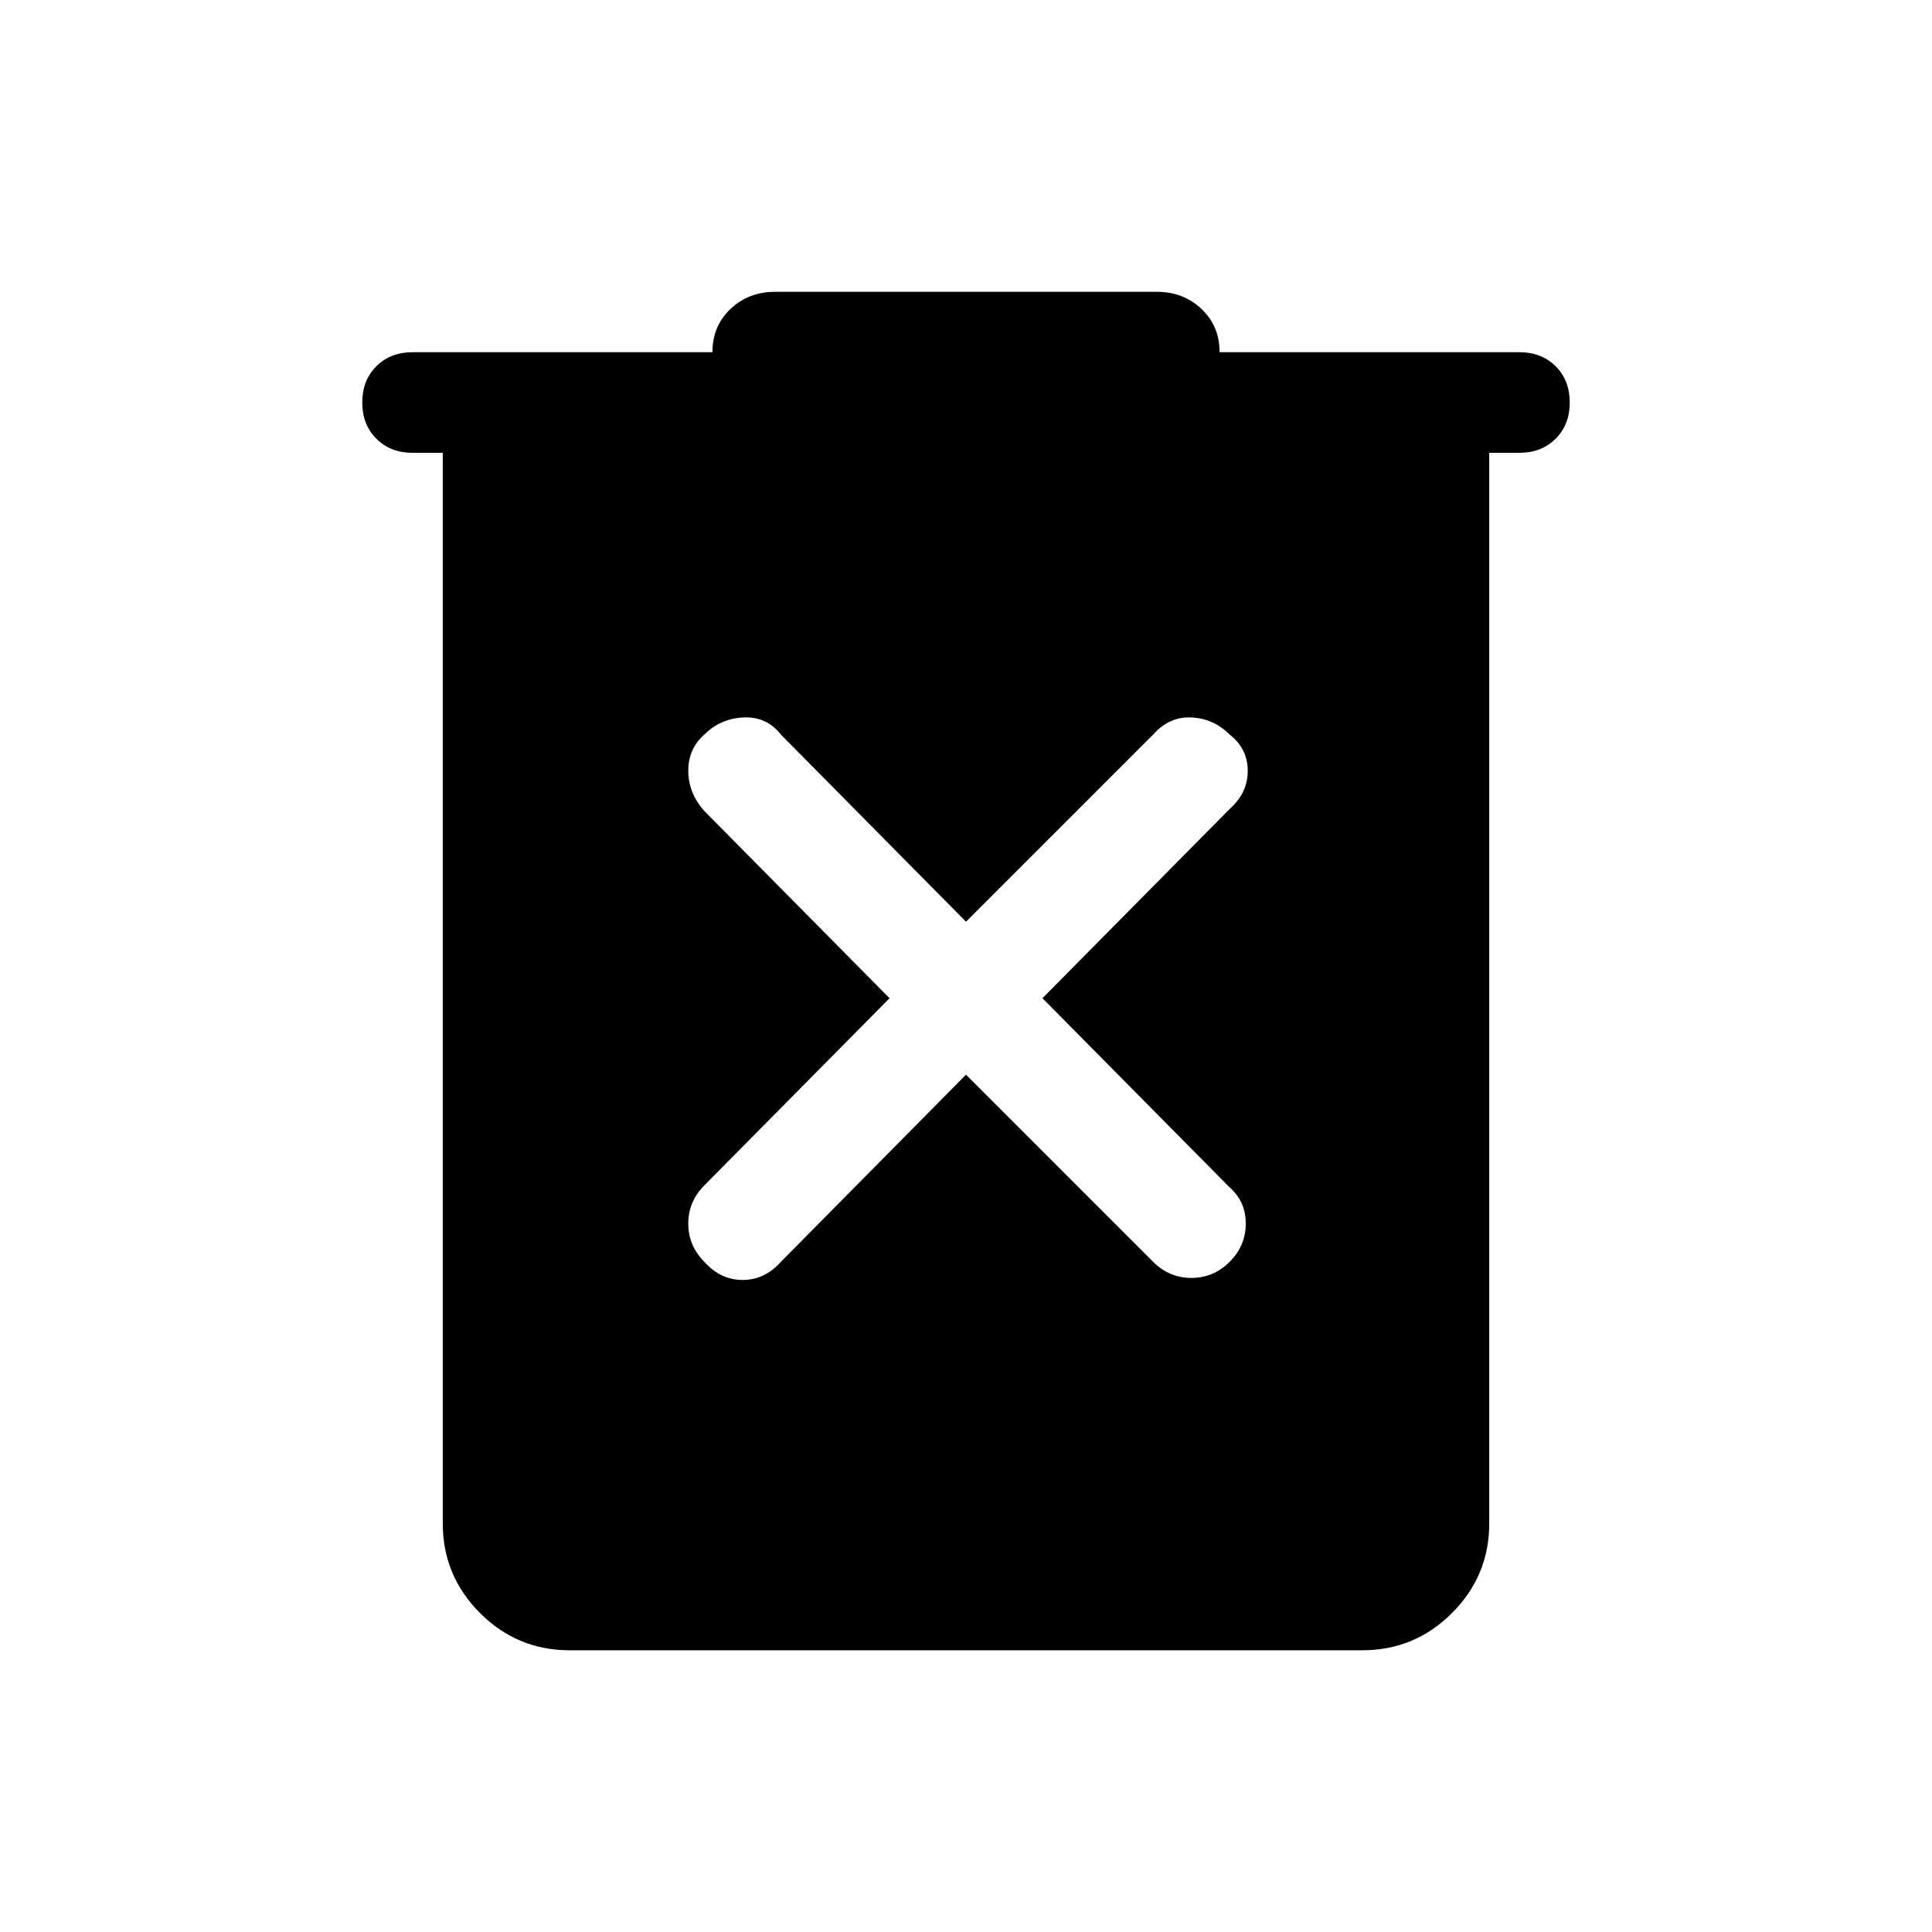 <svg xmlns="http://www.w3.org/2000/svg" height="40" width="40"><path d="M20 22.25 23.875 26.125Q24.208 26.458 24.667 26.458Q25.125 26.458 25.458 26.125Q25.792 25.792 25.792 25.333Q25.792 24.875 25.458 24.583L21.583 20.667L25.458 16.75Q25.833 16.417 25.833 15.958Q25.833 15.5 25.458 15.208Q25.125 14.875 24.667 14.854Q24.208 14.833 23.875 15.208L20 19.083L16.167 15.208Q15.875 14.833 15.396 14.854Q14.917 14.875 14.583 15.208Q14.25 15.5 14.25 15.958Q14.25 16.417 14.583 16.792L18.417 20.667L14.583 24.542Q14.25 24.875 14.25 25.333Q14.25 25.792 14.583 26.125Q14.917 26.5 15.375 26.5Q15.833 26.5 16.167 26.125ZM11.792 34.167Q10.708 34.167 9.938 33.396Q9.167 32.625 9.167 31.542V9.375H8.542Q8.083 9.375 7.792 9.083Q7.5 8.792 7.5 8.333Q7.5 7.875 7.792 7.583Q8.083 7.292 8.542 7.292H14.75Q14.75 6.75 15.125 6.396Q15.5 6.042 16.042 6.042H23.958Q24.5 6.042 24.875 6.396Q25.25 6.75 25.25 7.292H31.458Q31.917 7.292 32.208 7.583Q32.5 7.875 32.5 8.333Q32.5 8.792 32.208 9.083Q31.917 9.375 31.458 9.375H30.833V31.542Q30.833 32.625 30.062 33.396Q29.292 34.167 28.208 34.167Z"/></svg>